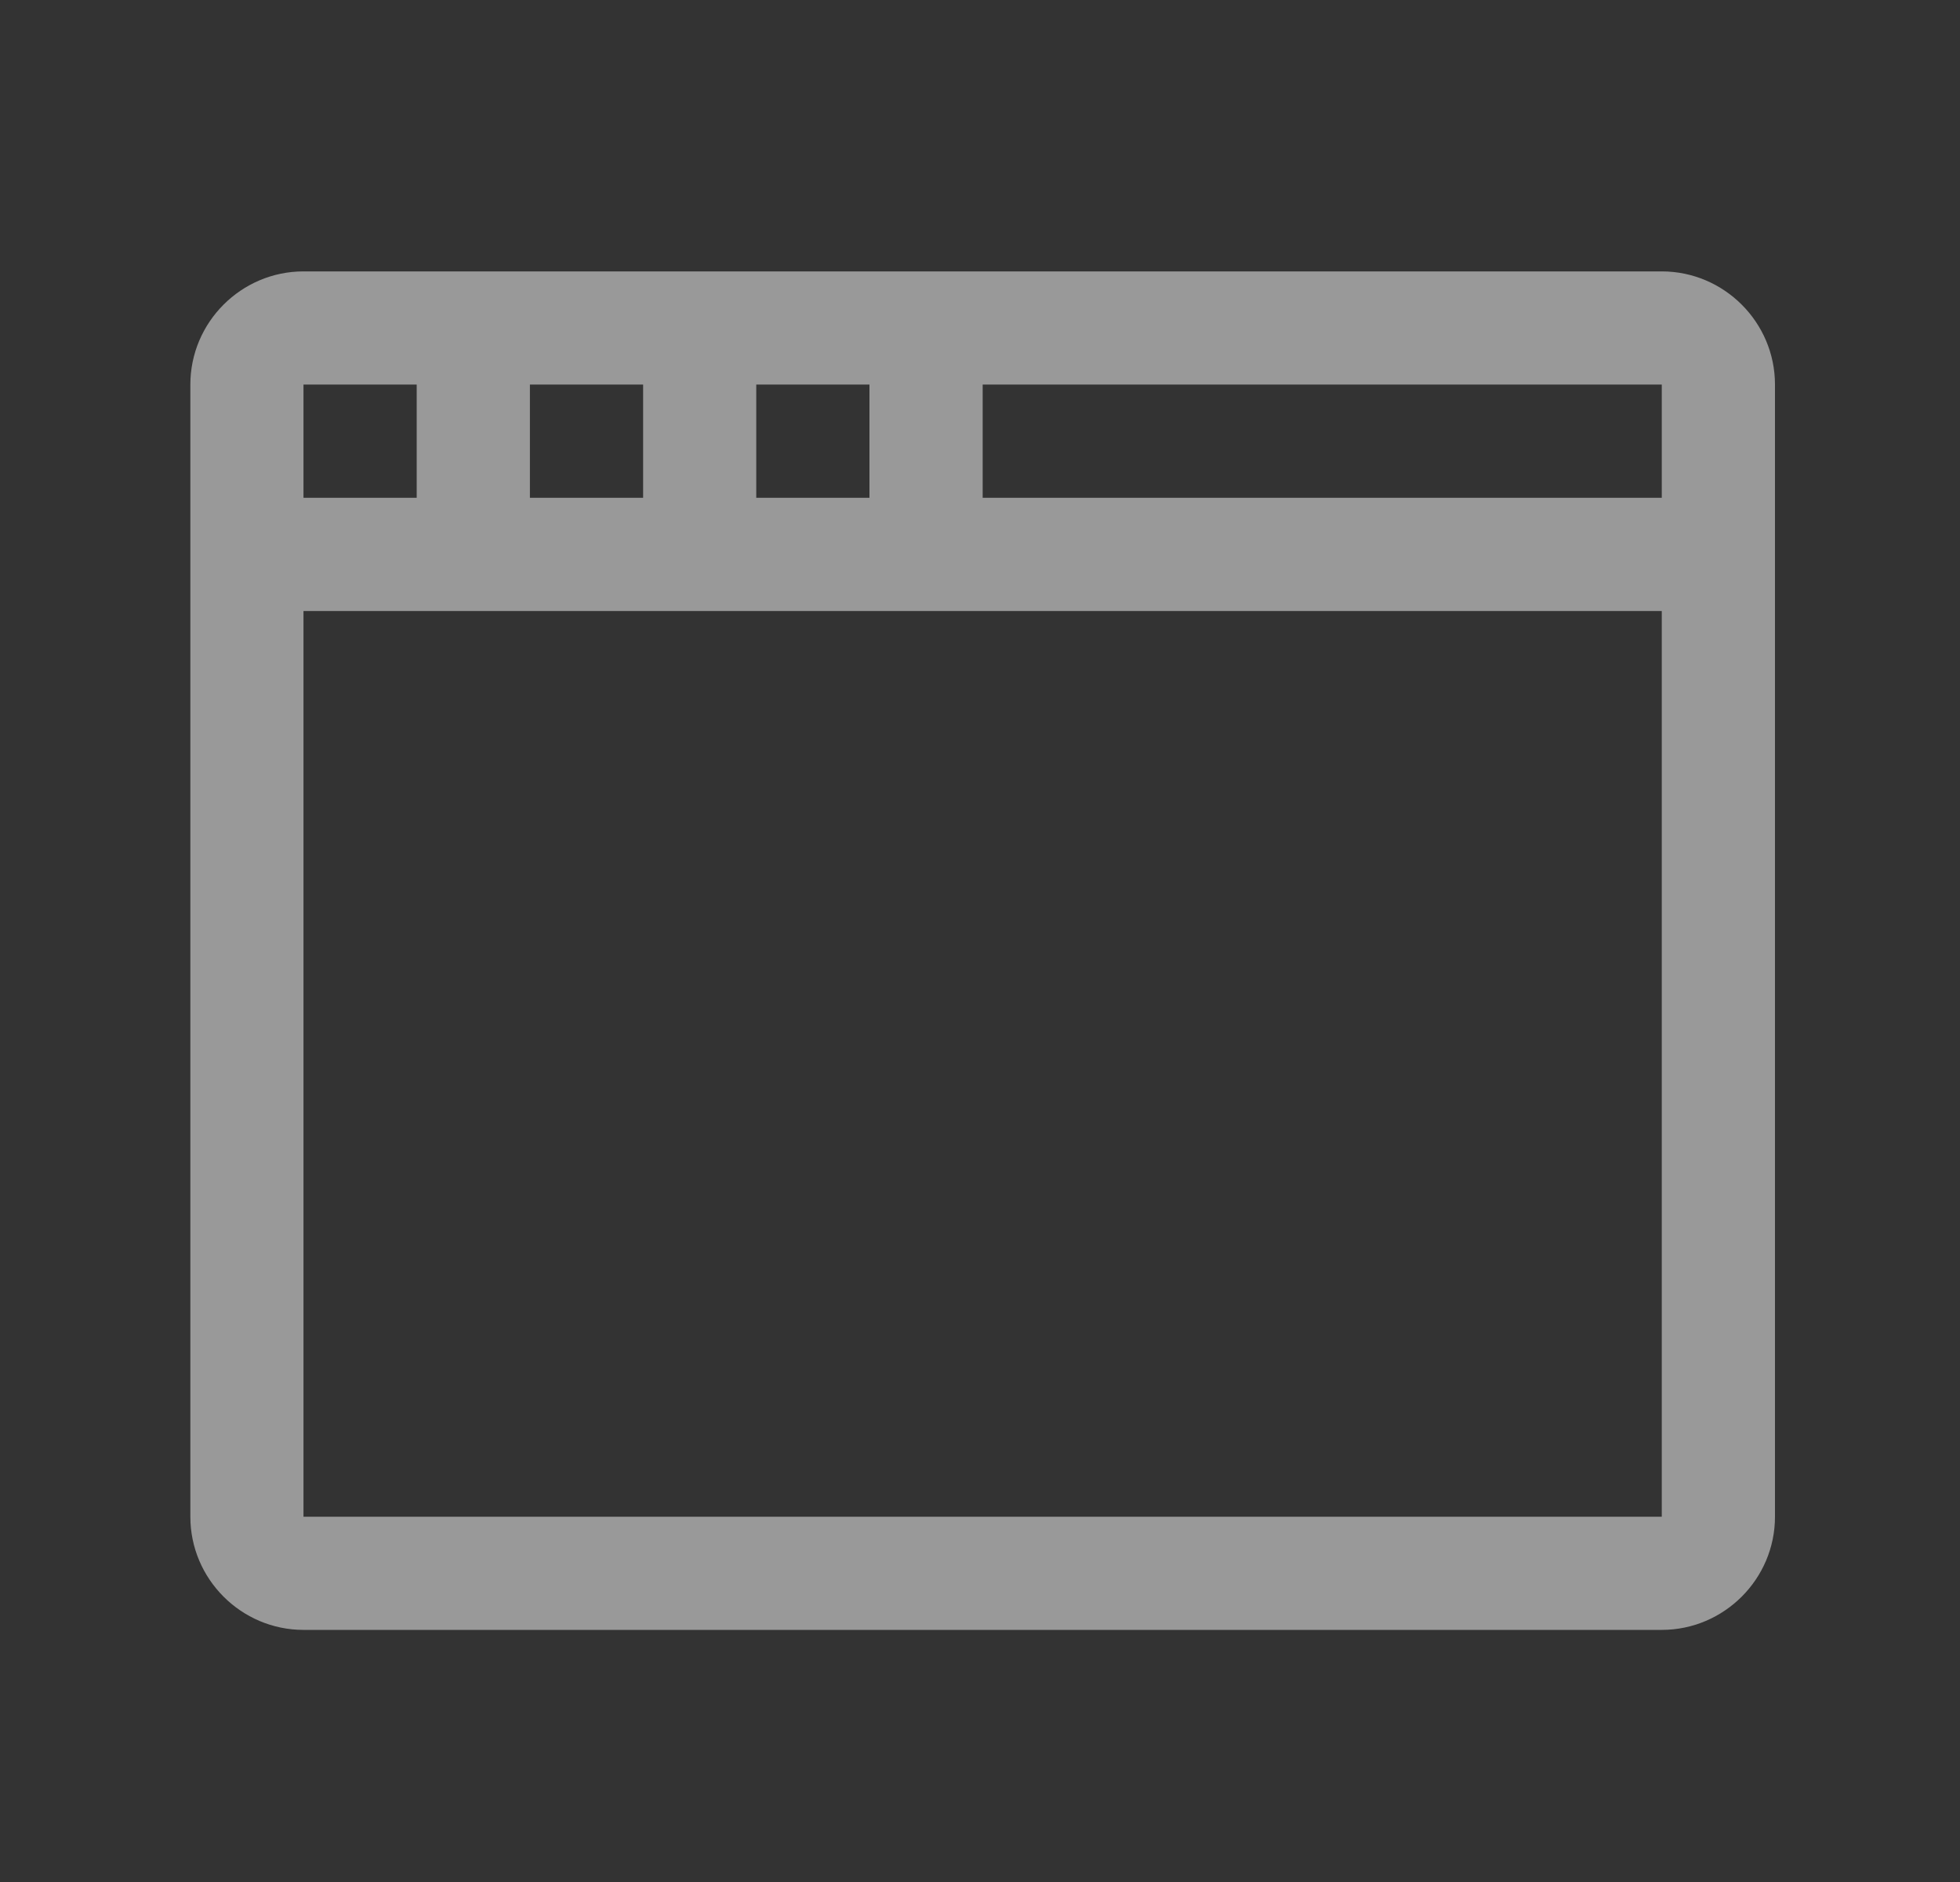 <svg width="25" height="24" viewBox="0 0 25 24" fill="none" xmlns="http://www.w3.org/2000/svg">
<rect x="0" y="0" width="25" height="24" fill="#333333" stroke="none"/>
<g opacity="0.5">
<path fill-rule="evenodd" clip-rule="evenodd" d="M9.646 4.904H11.09V6.348H9.646V4.904ZM6.759 4.904H8.203V6.348H6.759V4.904ZM3.871 4.904H5.315V6.348H3.871V4.904ZM21.196 19.342H3.871V7.792H21.196V19.342ZM21.196 6.348H12.534V4.904H21.196V6.348ZM22.64 4.904C22.64 4.11 21.99 3.461 21.196 3.461H3.871C3.077 3.461 2.428 4.11 2.428 4.904V19.342C2.428 20.136 3.077 20.785 3.871 20.785H21.196C21.99 20.785 22.64 20.136 22.64 19.342V4.904Z" fill="white"/>
</g>
</svg>
